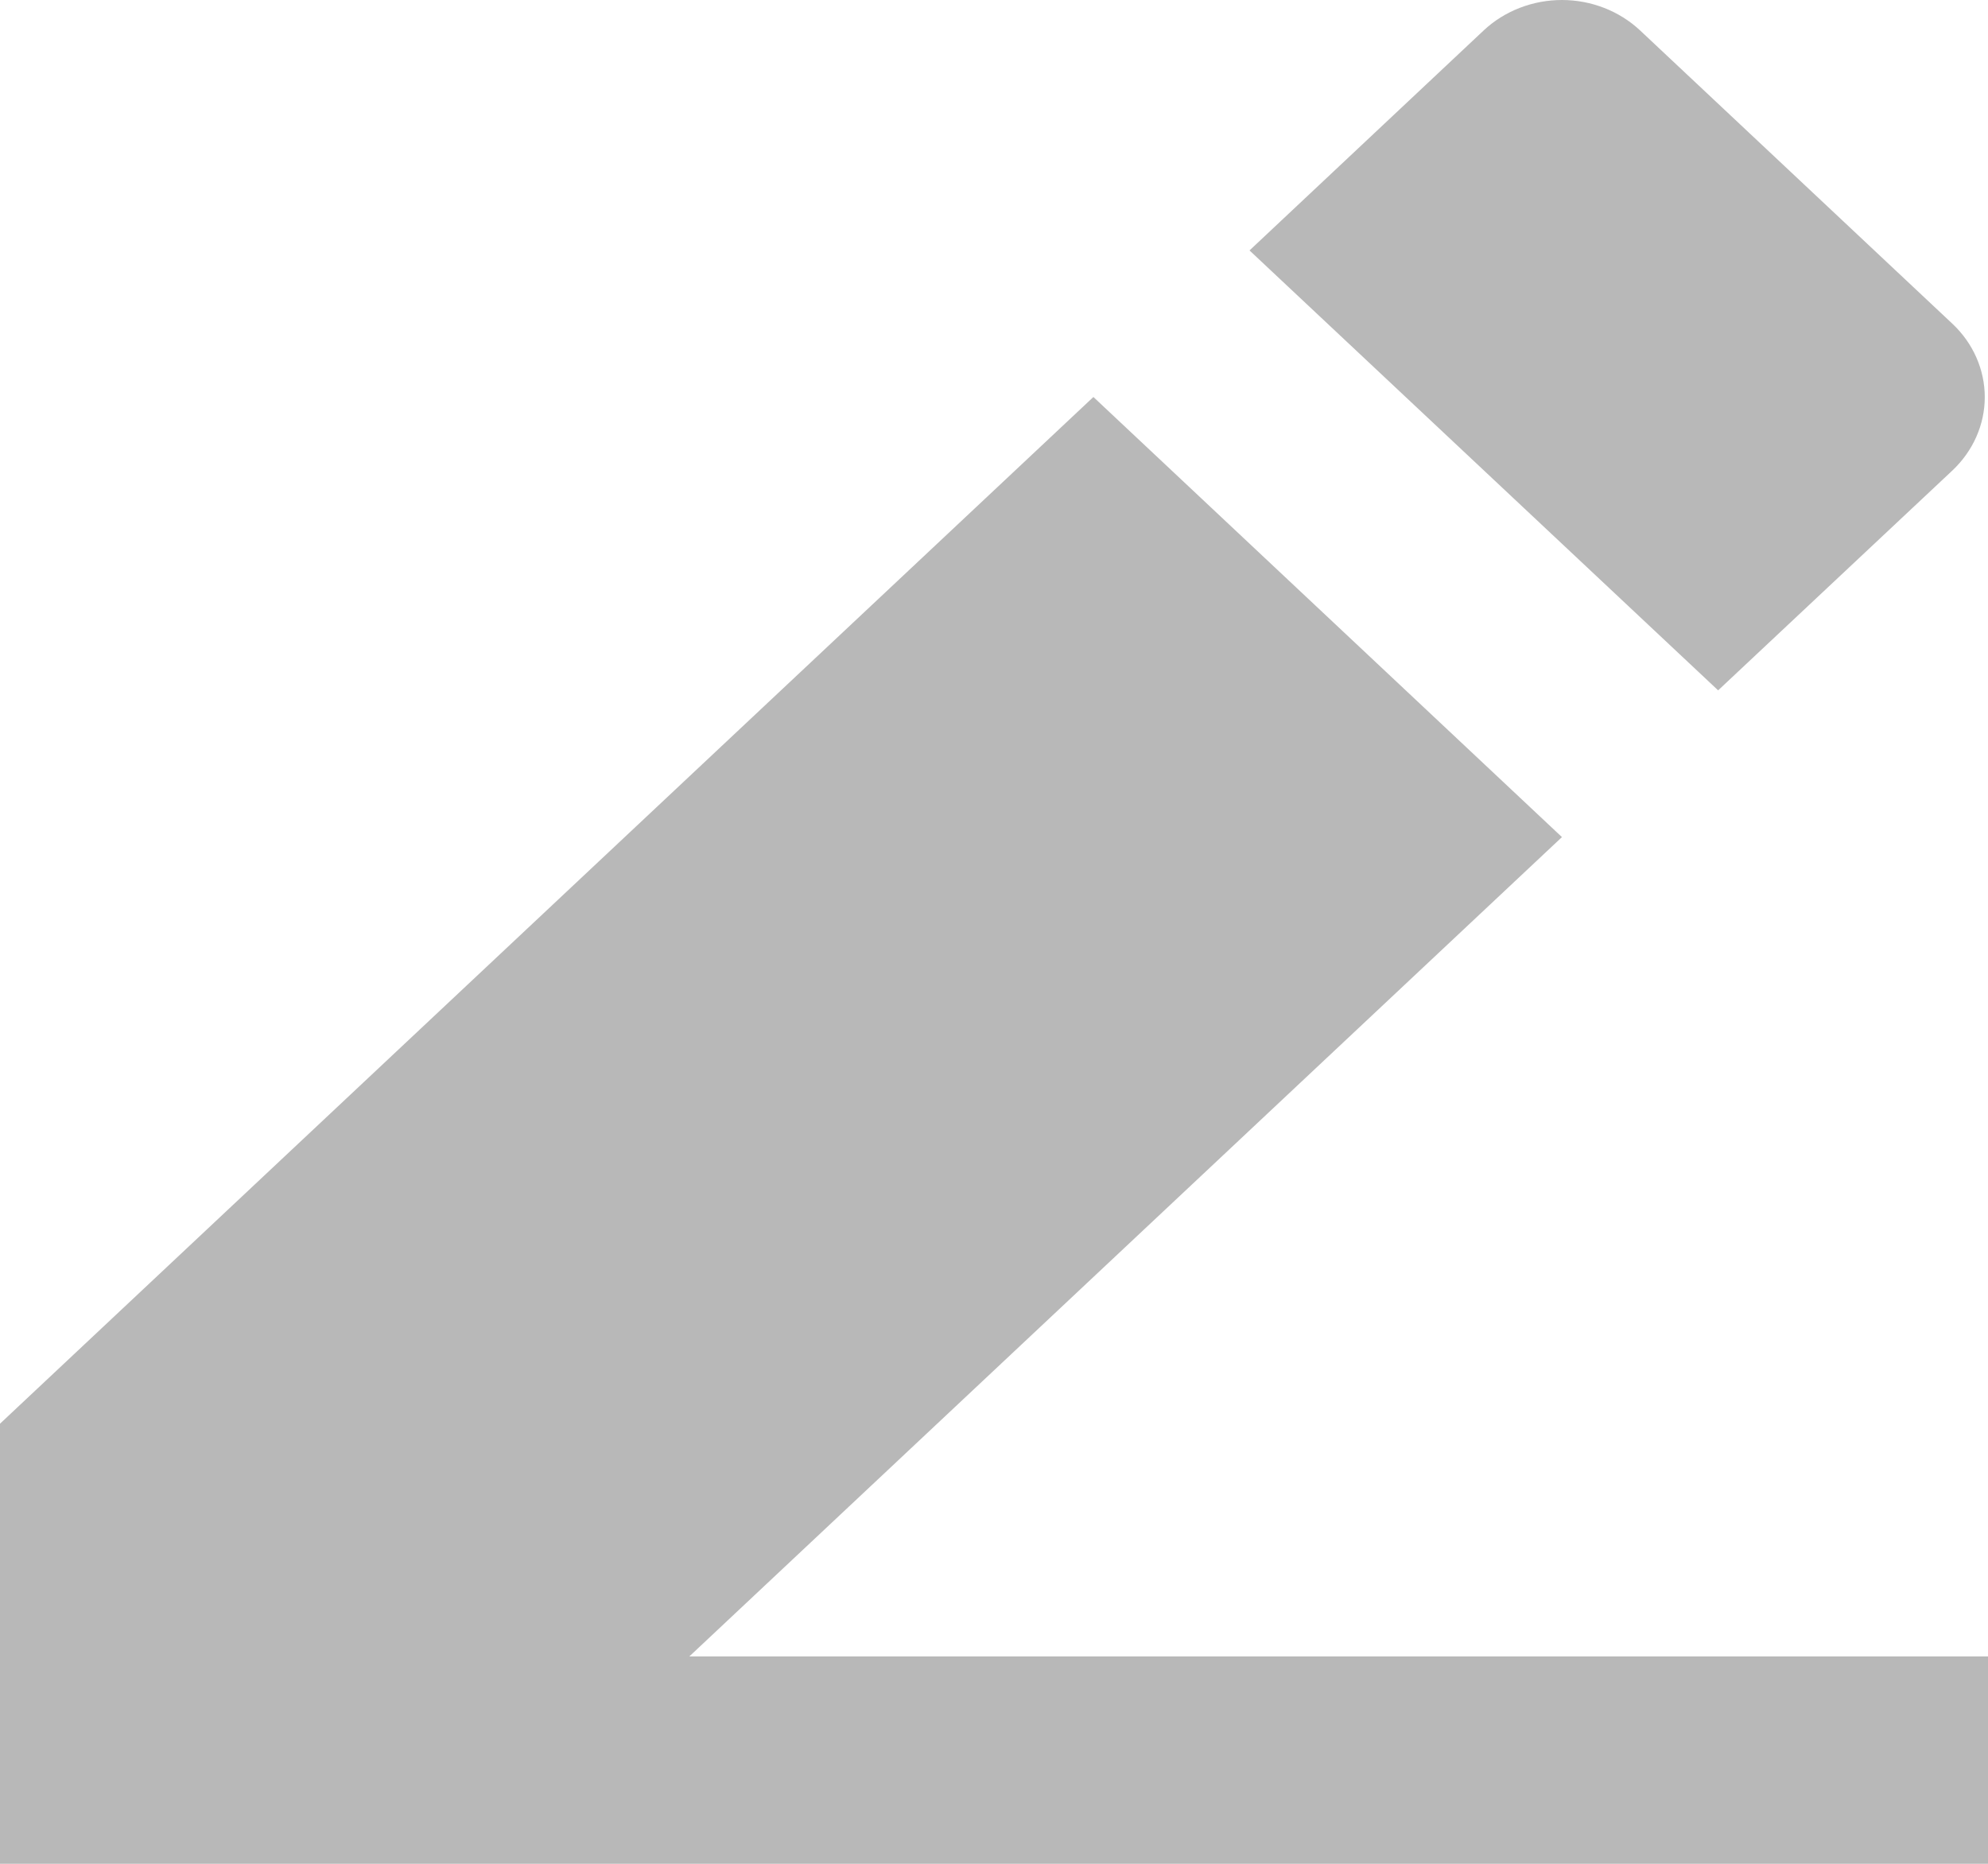 <svg width="16" height="15" viewBox="0 0 16 15" fill="none" xmlns="http://www.w3.org/2000/svg">
<path d="M5.549 13.331H16V15H0V11.458L8.8 3.195L12.571 6.737L5.548 13.331H5.549ZM10.056 2.016L11.942 0.244C12.109 0.088 12.335 0 12.571 0C12.806 0 13.032 0.088 13.199 0.244L15.714 2.606C15.88 2.762 15.974 2.975 15.974 3.196C15.974 3.417 15.88 3.629 15.714 3.786L13.828 5.556L10.057 2.016H10.056Z" fill="#B8B8B8"/>
</svg>
